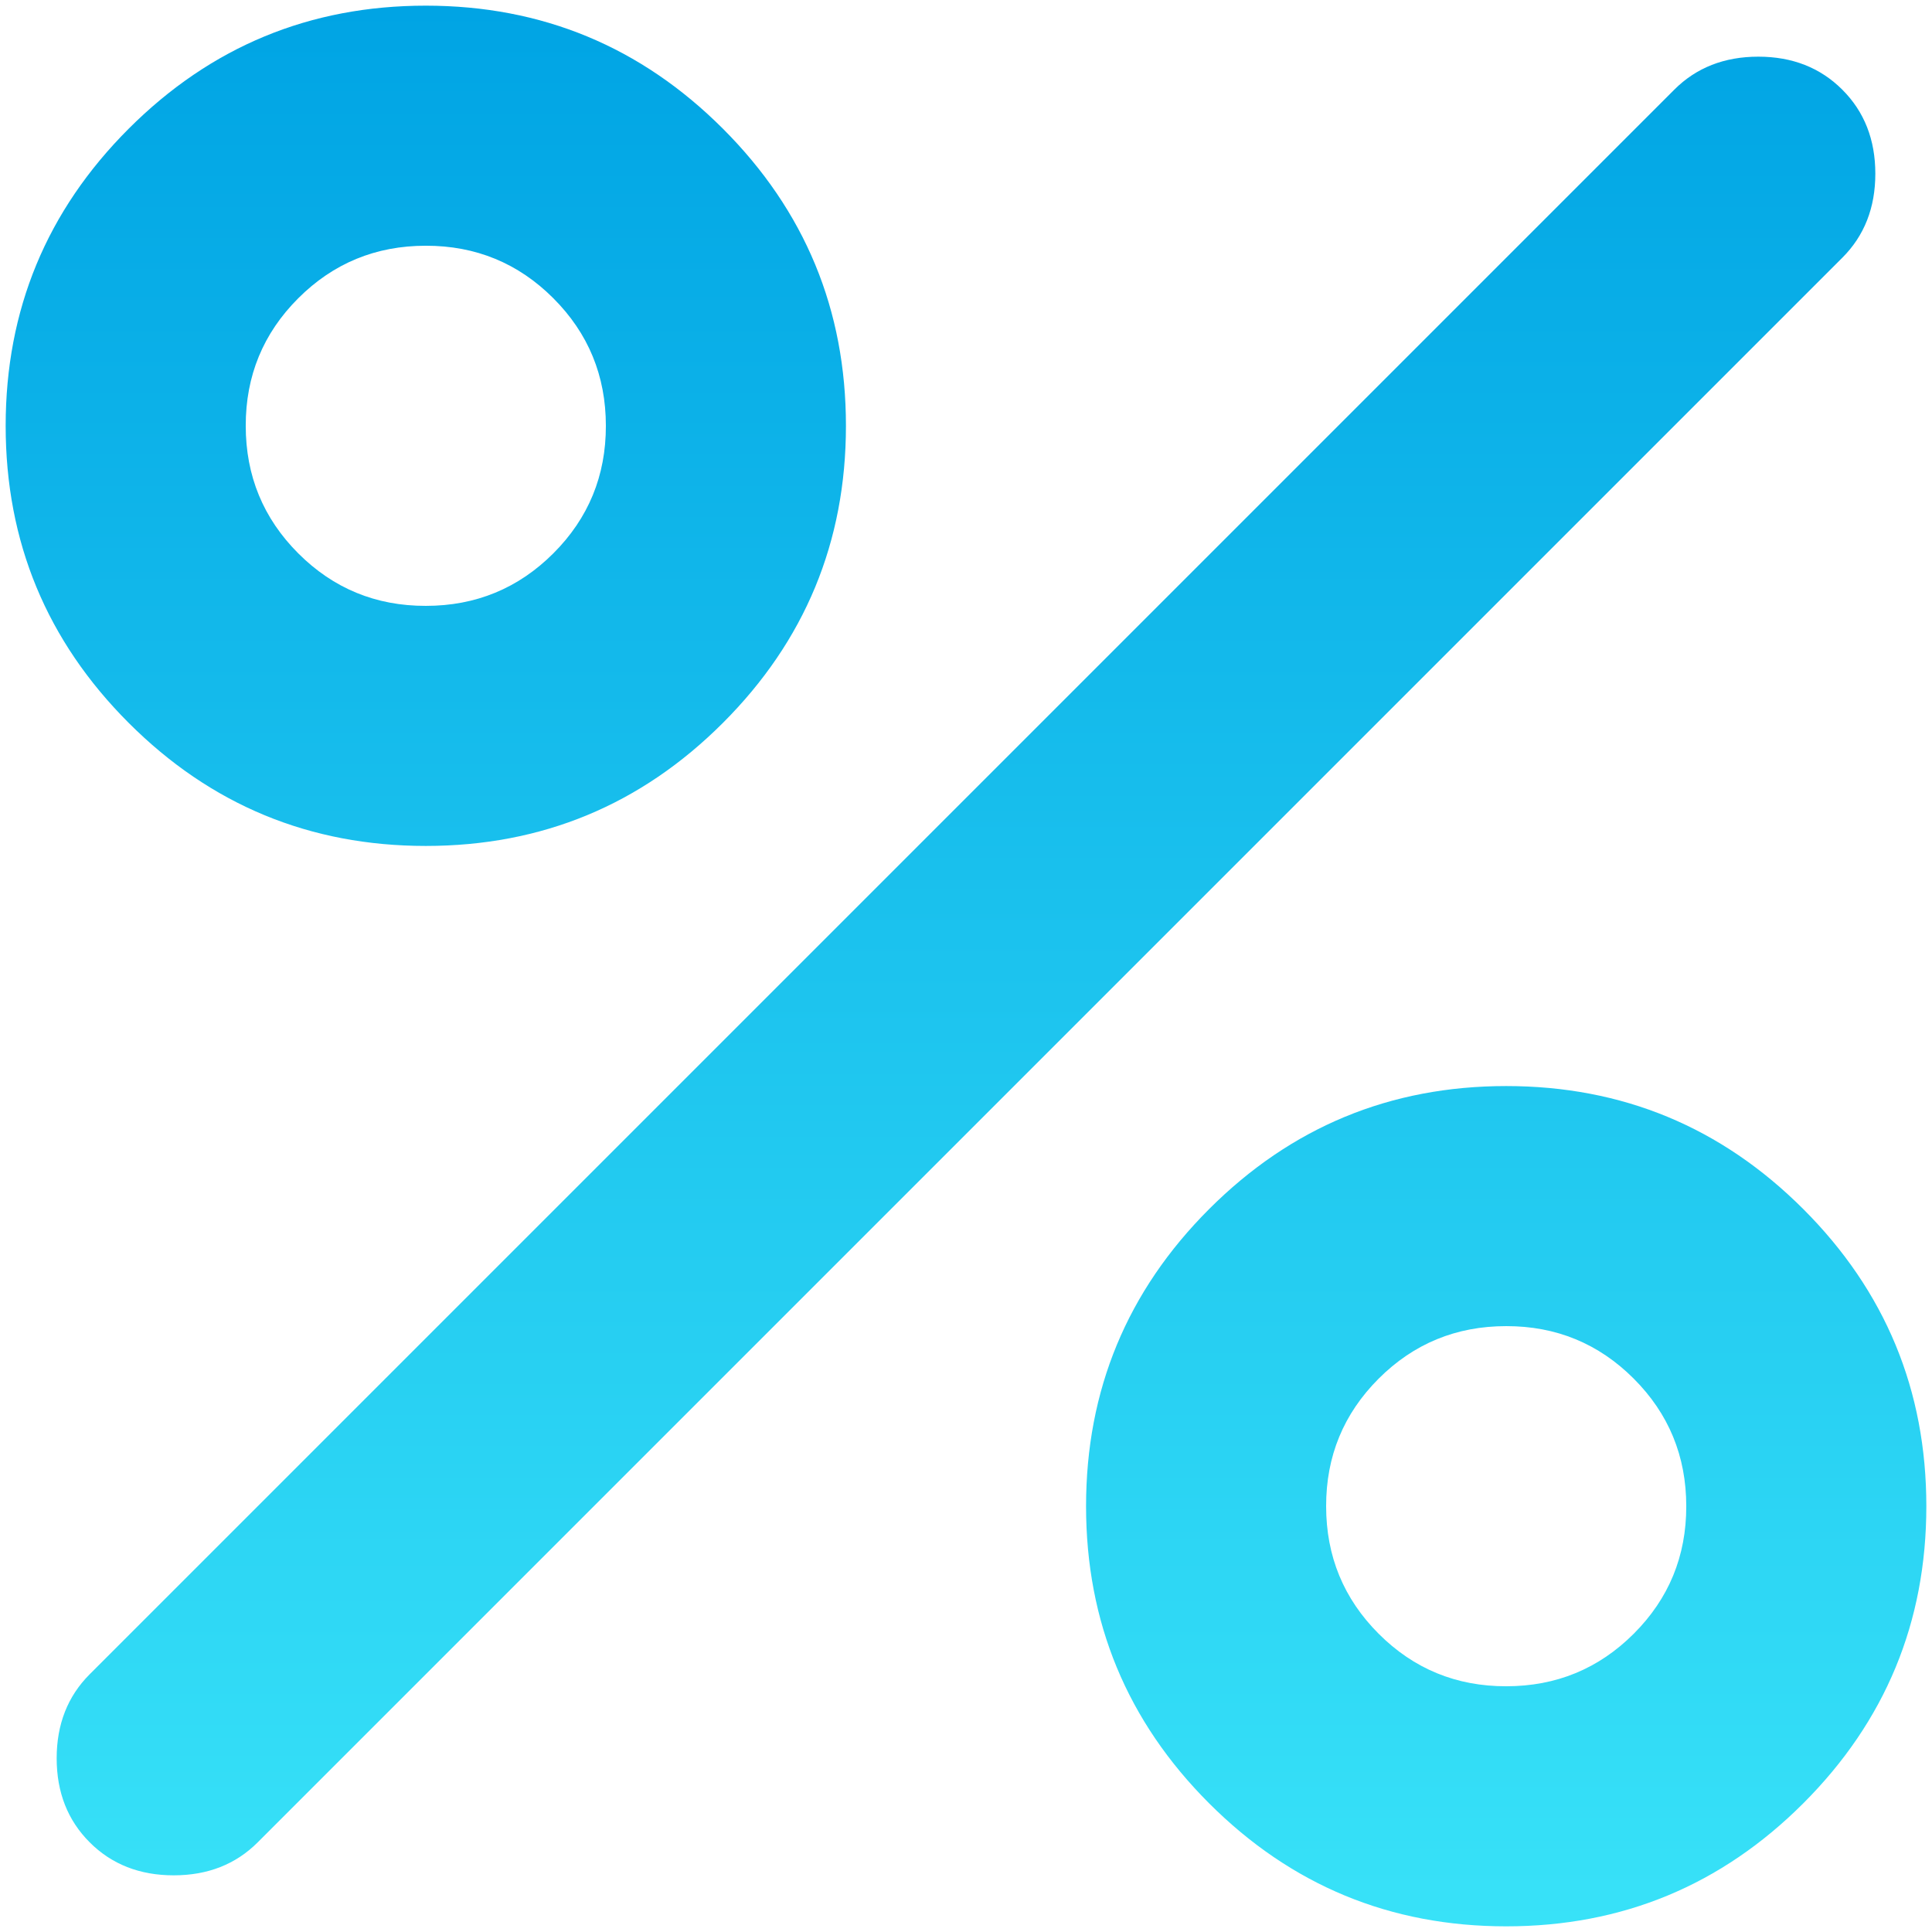 <svg width="57" height="57" viewBox="0 0 57 57" fill="none" xmlns="http://www.w3.org/2000/svg">
<path d="M12.562 24.958C9.139 24.958 6.217 23.748 3.797 21.328C1.377 18.908 0.167 15.986 0.167 12.563C0.167 9.139 1.377 6.217 3.797 3.797C6.217 1.377 9.139 0.167 12.562 0.167C15.986 0.167 18.908 1.377 21.328 3.797C23.748 6.217 24.958 9.139 24.958 12.563C24.958 15.986 23.748 18.908 21.328 21.328C18.908 23.748 15.986 24.958 12.562 24.958ZM12.562 17.875C14.038 17.875 15.293 17.358 16.327 16.324C17.361 15.29 17.877 14.036 17.875 12.563C17.875 11.087 17.358 9.832 16.324 8.798C15.29 7.764 14.036 7.248 12.562 7.25C11.087 7.25 9.832 7.767 8.798 8.801C7.764 9.835 7.248 11.089 7.25 12.563C7.25 14.038 7.767 15.293 8.801 16.327C9.835 17.361 11.089 17.877 12.562 17.875ZM44.438 56.833C41.014 56.833 38.092 55.623 35.672 53.203C33.252 50.783 32.042 47.861 32.042 44.438C32.042 41.014 33.252 38.092 35.672 35.672C38.092 33.252 41.014 32.042 44.438 32.042C47.861 32.042 50.783 33.252 53.203 35.672C55.623 38.092 56.833 41.014 56.833 44.438C56.833 47.861 55.623 50.783 53.203 53.203C50.783 55.623 47.861 56.833 44.438 56.833ZM44.438 49.75C45.913 49.75 47.168 49.233 48.202 48.199C49.236 47.165 49.752 45.911 49.75 44.438C49.75 42.962 49.233 41.707 48.199 40.673C47.165 39.639 45.911 39.123 44.438 39.125C42.962 39.125 41.707 39.642 40.673 40.676C39.639 41.711 39.123 42.964 39.125 44.438C39.125 45.913 39.642 47.168 40.676 48.202C41.71 49.236 42.964 49.752 44.438 49.75ZM2.646 54.354C1.997 53.705 1.672 52.879 1.672 51.875C1.672 50.872 1.997 50.045 2.646 49.396L49.396 2.646C50.045 1.997 50.872 1.672 51.875 1.672C52.879 1.672 53.705 1.997 54.354 2.646C55.004 3.295 55.328 4.122 55.328 5.125C55.328 6.129 55.004 6.955 54.354 7.604L7.604 54.354C6.955 55.004 6.128 55.328 5.125 55.328C4.122 55.328 3.295 55.004 2.646 54.354Z" fill="url(#paint0_linear_56_75)"/>
<defs>
<linearGradient id="paint0_linear_56_75" x1="28.5" y1="0.167" x2="28.5" y2="56.833" gradientUnits="userSpaceOnUse">
<stop stop-color="#00A4E4"/>
<stop offset="1" stop-color="#38E2F8"/>
</linearGradient>
</defs>
</svg>
